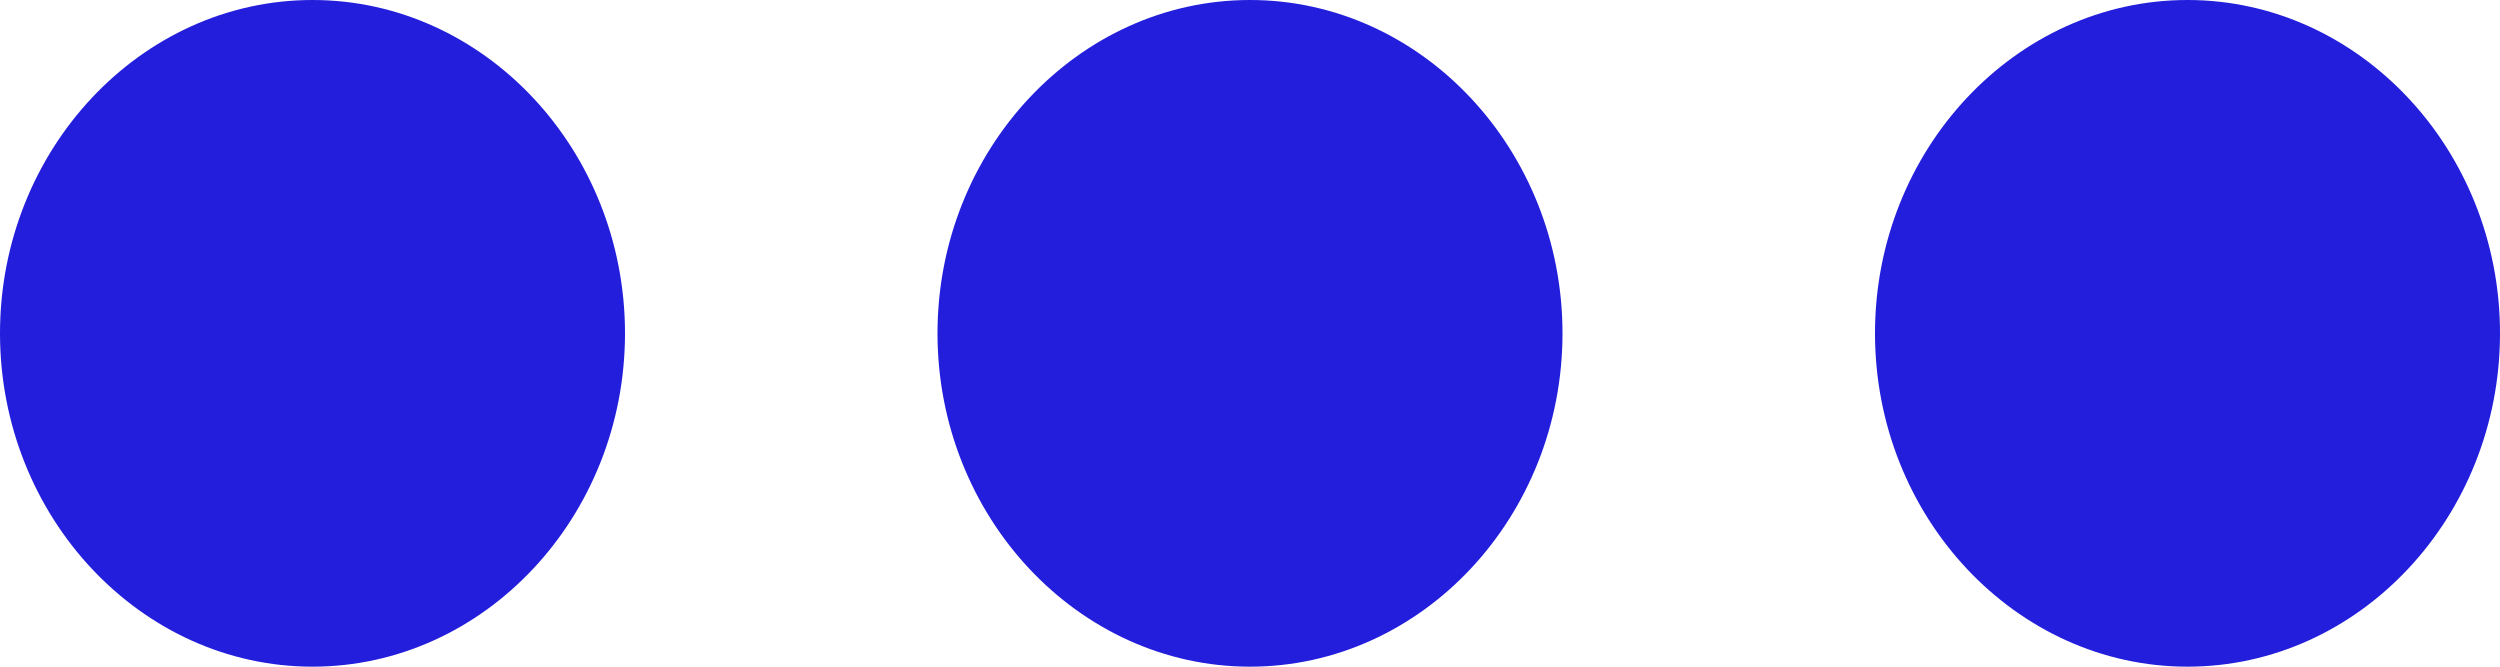 <svg width="15" height="4" viewBox="0 0 15 4" fill="none" xmlns="http://www.w3.org/2000/svg">
<path d="M1.875 4C0.844 4 0 3.1 0 2C0 0.9 0.844 0 1.875 0C2.906 0 3.75 0.9 3.75 2C3.75 3.1 2.906 4 1.875 4ZM13.125 4C12.094 4 11.25 3.1 11.25 2C11.25 0.9 12.094 0 13.125 0C14.156 0 15 0.9 15 2C15 3.1 14.156 4 13.125 4ZM7.5 4C6.469 4 5.625 3.1 5.625 2C5.625 0.9 6.469 0 7.5 0C8.531 0 9.375 0.9 9.375 2C9.375 3.1 8.531 4 7.5 4Z" fill="#231EDC"/>
</svg>

